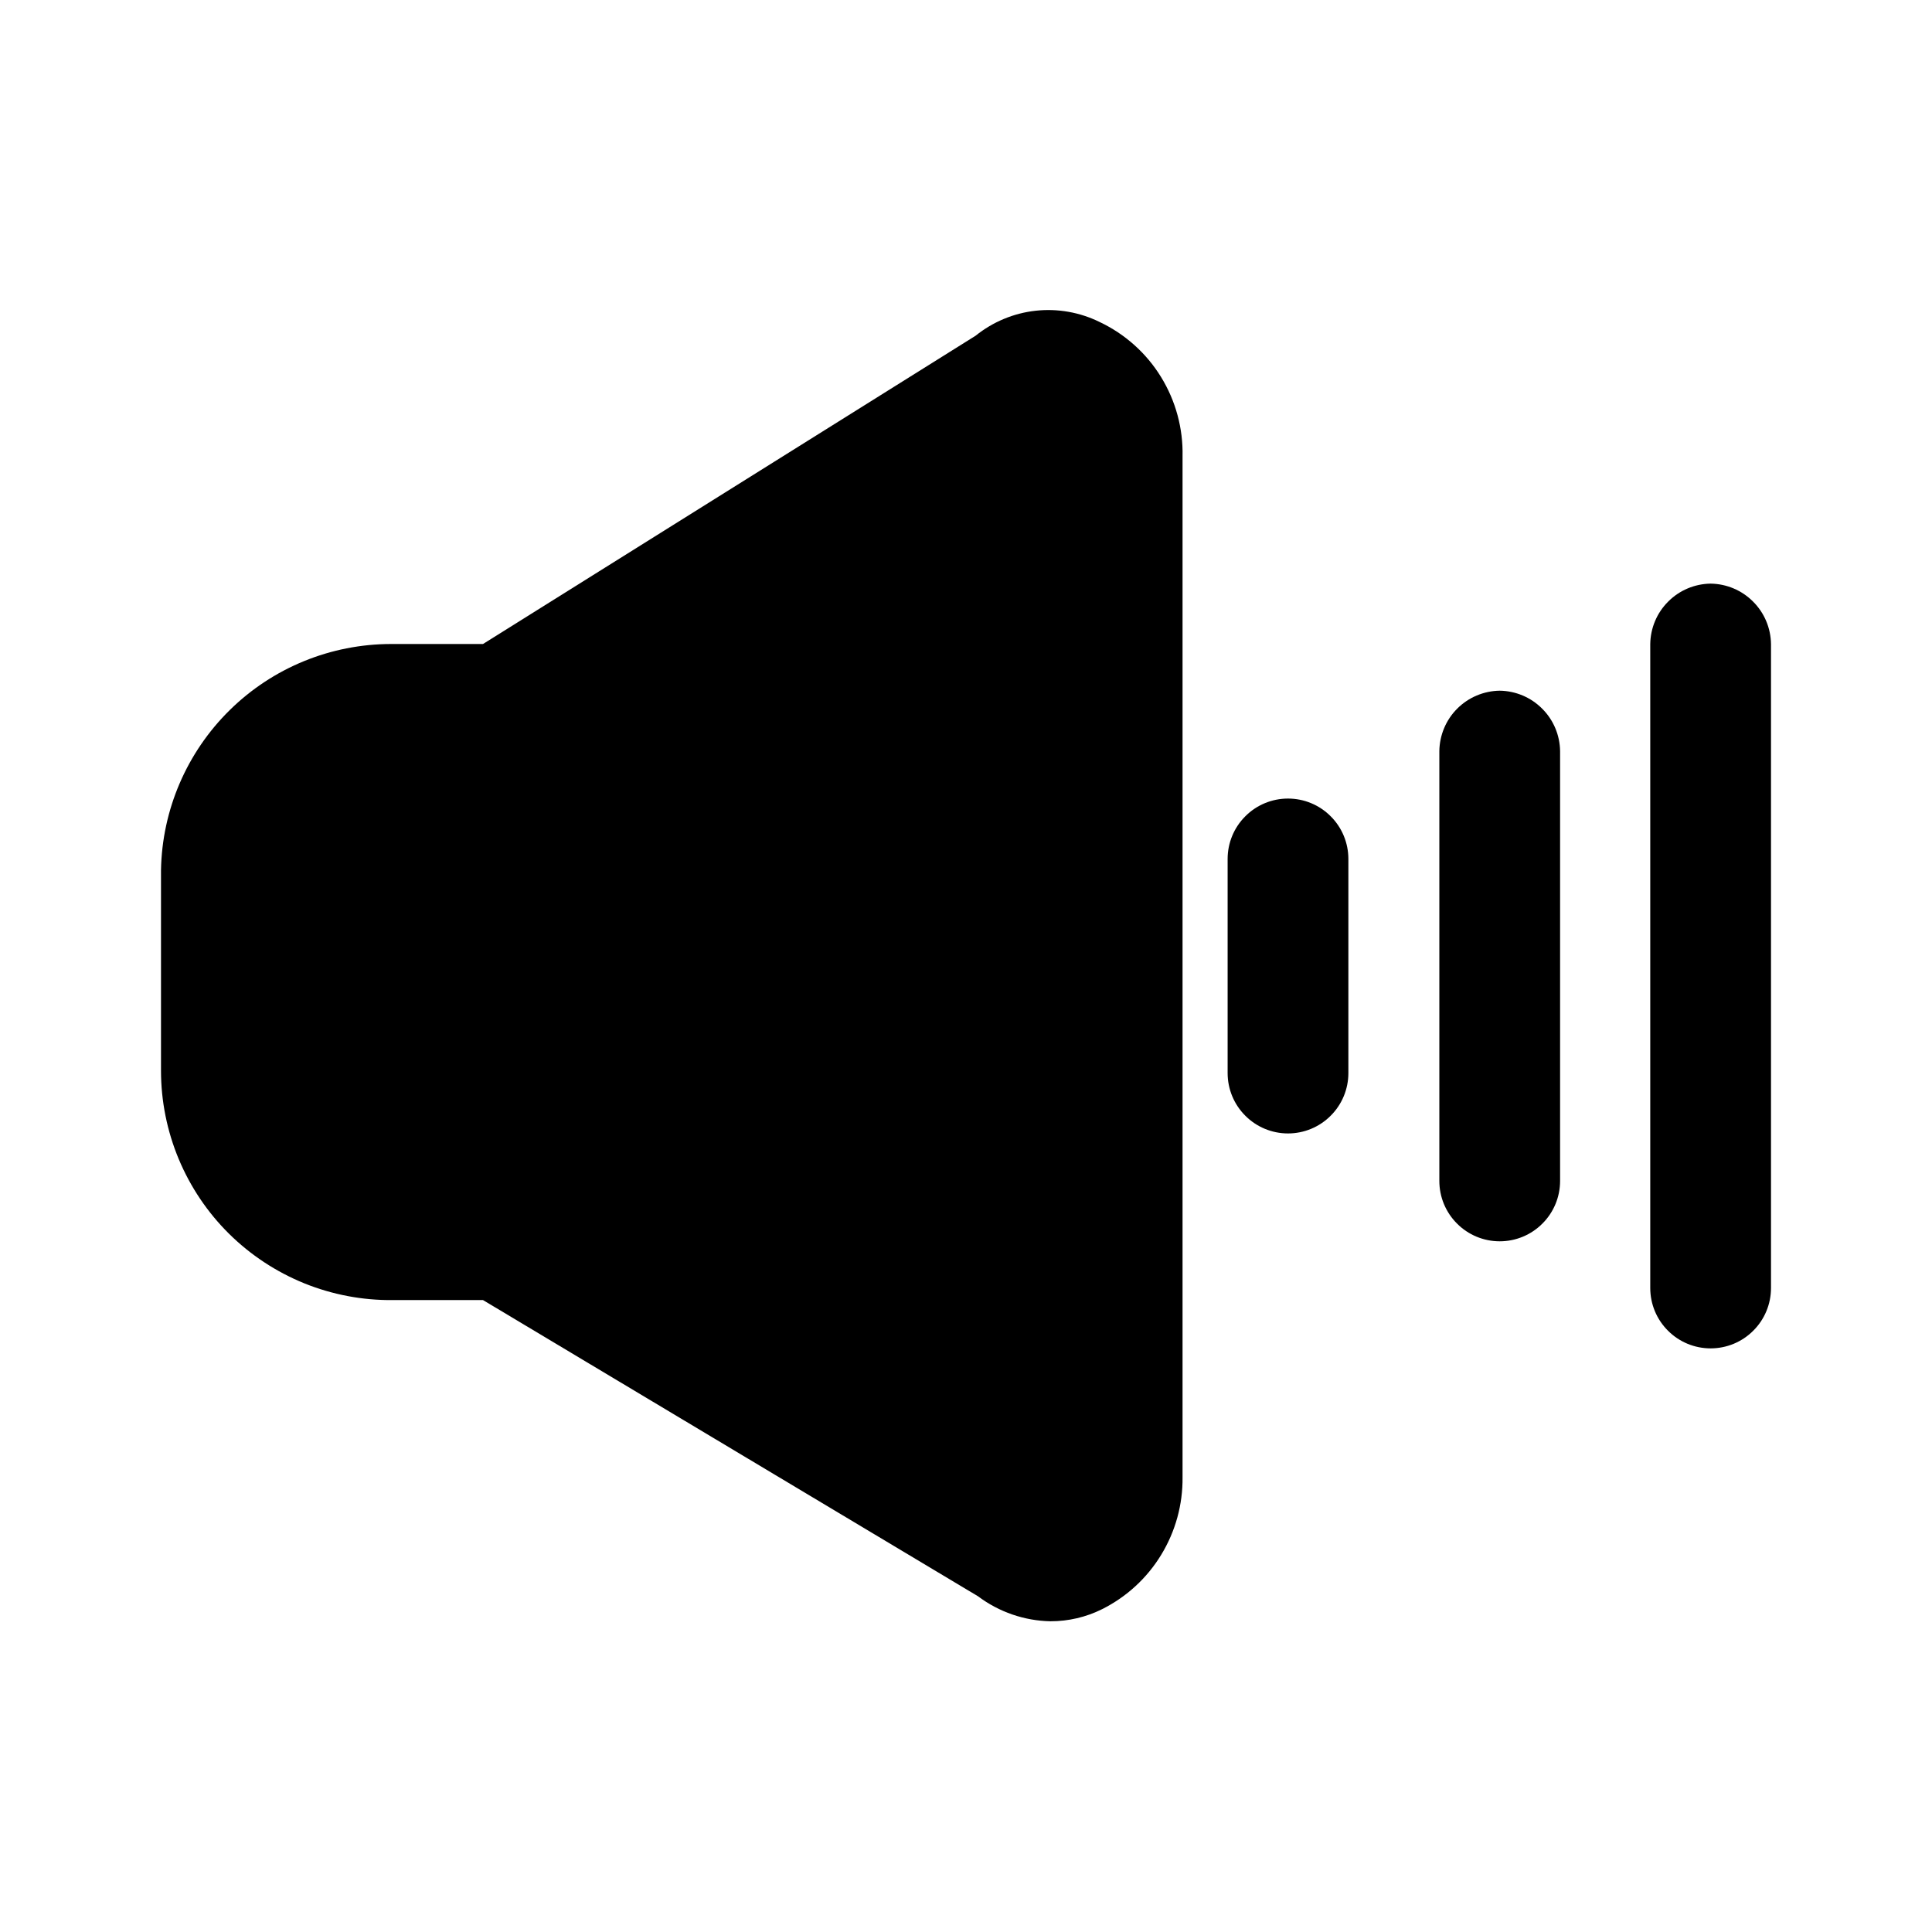 <svg width="24" height="24" viewBox="0 0 24 24" fill="none" xmlns="http://www.w3.org/2000/svg">
<path d="M13.66 4C13.414 3.879 13.138 3.83 12.865 3.86C12.592 3.89 12.334 3.998 12.12 4.17L6 8H4.86C4.11 8 3.39 8.294 2.855 8.82C2.32 9.346 2.013 10.06 2 10.81V13.3C2 13.677 2.075 14.05 2.22 14.398C2.365 14.745 2.577 15.061 2.845 15.326C3.113 15.591 3.431 15.8 3.78 15.942C4.129 16.083 4.503 16.154 4.88 16.15H6L12.15 19.83C12.41 20.025 12.725 20.134 13.05 20.14C13.272 20.14 13.491 20.089 13.69 19.99C13.994 19.838 14.249 19.604 14.425 19.314C14.602 19.024 14.694 18.69 14.69 18.35V5.67C14.698 5.322 14.605 4.979 14.422 4.682C14.24 4.386 13.975 4.149 13.66 4Z" fill="black"/>
<path d="M16 9.92C15.801 9.92 15.61 9.999 15.47 10.14C15.329 10.28 15.25 10.471 15.25 10.67V13.33C15.25 13.529 15.329 13.72 15.47 13.86C15.61 14.001 15.801 14.08 16 14.08C16.199 14.08 16.39 14.001 16.53 13.86C16.671 13.72 16.75 13.529 16.75 13.33V10.67C16.75 10.471 16.671 10.28 16.53 10.14C16.39 9.999 16.199 9.92 16 9.92Z" fill="black"/>
<path d="M18.63 8.58C18.432 8.583 18.243 8.662 18.102 8.803C17.962 8.943 17.883 9.132 17.88 9.33V14.67C17.88 14.869 17.959 15.06 18.1 15.2C18.24 15.341 18.431 15.42 18.63 15.42C18.829 15.42 19.02 15.341 19.16 15.2C19.301 15.06 19.38 14.869 19.38 14.67V9.33C19.377 9.132 19.298 8.943 19.157 8.803C19.017 8.662 18.828 8.583 18.63 8.58Z" fill="black"/>
<path d="M21.25 7.25C21.052 7.253 20.863 7.332 20.723 7.473C20.582 7.613 20.503 7.802 20.5 8V16C20.5 16.199 20.579 16.39 20.72 16.53C20.86 16.671 21.051 16.75 21.25 16.75C21.449 16.75 21.64 16.671 21.78 16.53C21.921 16.39 22 16.199 22 16V8C21.997 7.802 21.918 7.613 21.777 7.473C21.637 7.332 21.448 7.253 21.25 7.25Z" fill="black"/>
</svg>
